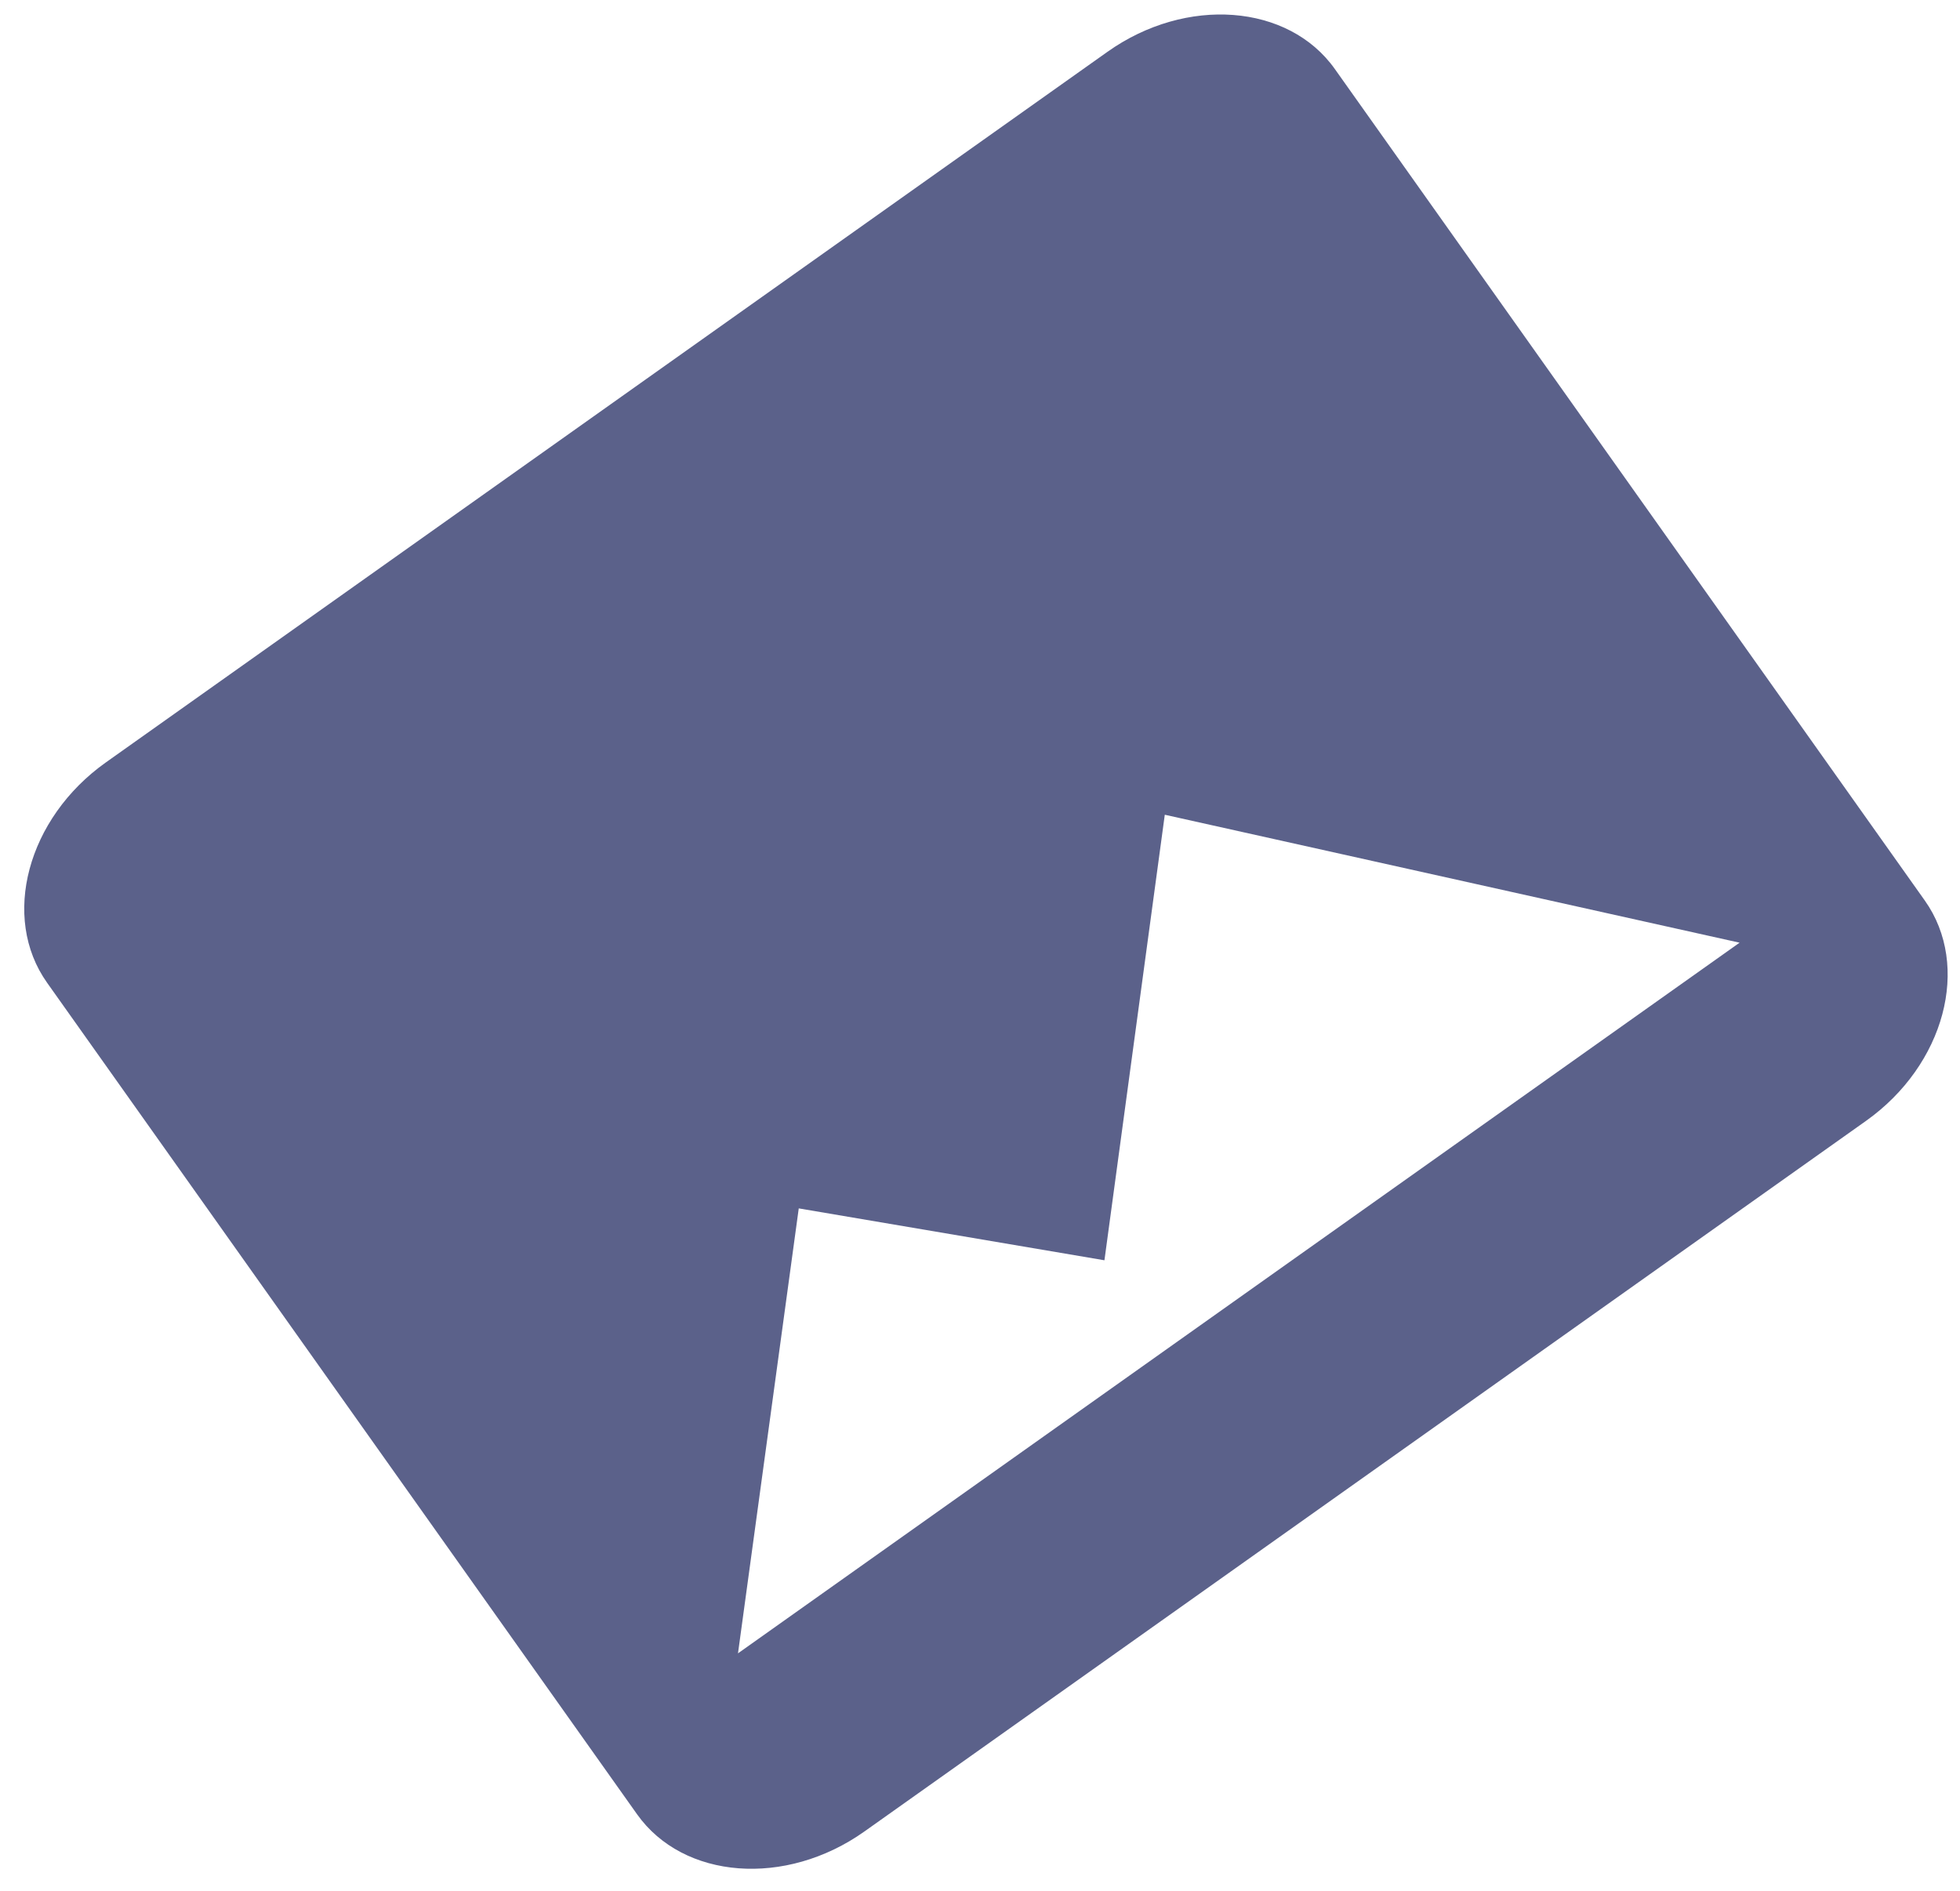 <svg width="57" height="55" viewBox="0 0 57 55" fill="none" xmlns="http://www.w3.org/2000/svg">
<path d="M55.977 26.19L38.82 2.008C37.472 0.108 34.496 -0.118 32.208 1.506L3.079 22.172C0.791 23.796 0.021 26.679 1.369 28.579L18.526 52.761C19.874 54.661 22.85 54.887 25.138 53.263L54.267 32.597C56.555 30.973 57.325 28.09 55.977 26.19ZM23.229 35.142L32.119 36.651L33.874 23.694L50.59 27.415L21.462 48.082L23.229 35.142Z" fill="#5B618A"/>
</svg>
